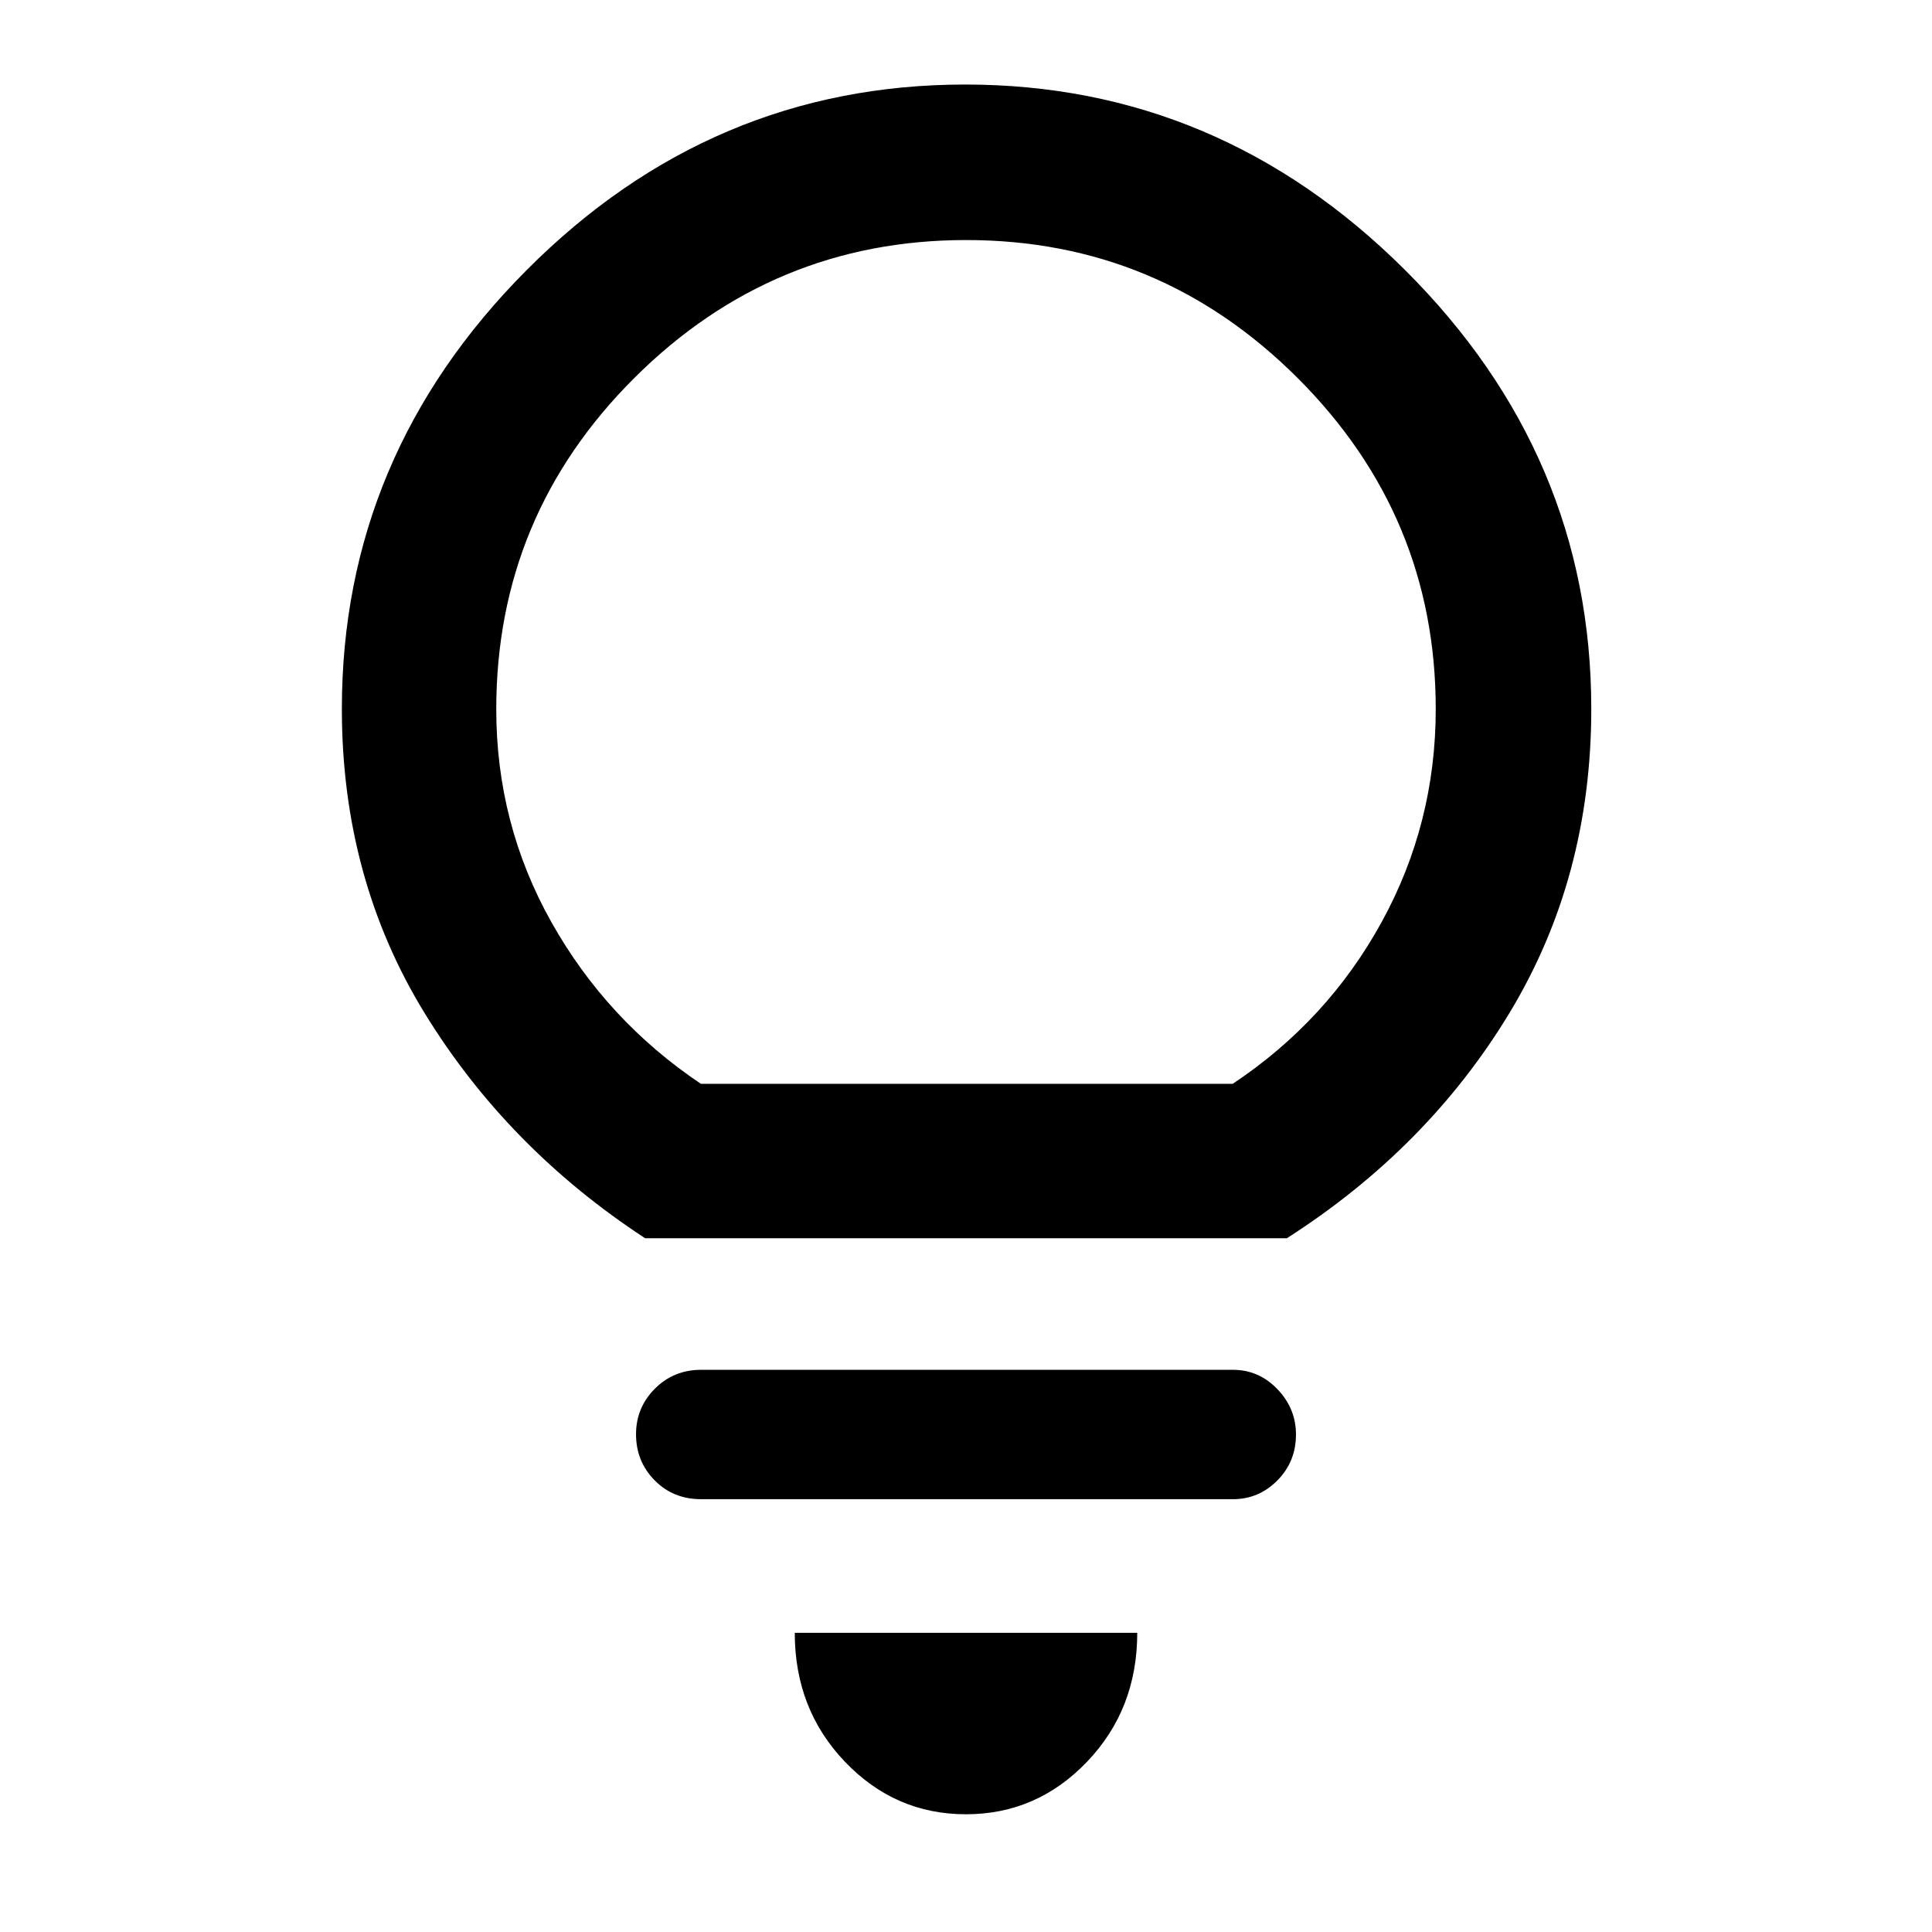 <svg xmlns="http://www.w3.org/2000/svg" height="48" viewBox="0 -960 960 960" width="48"><path d="M479.98-58.5q-35.18 0-60.12-26.07-24.95-26.08-24.95-64.1h170.18q0 38.02-24.97 64.1-24.96 26.07-60.14 26.07ZM348.4-215.06q-13.9 0-23.13-9.39-9.23-9.38-9.23-22.87 0-13.25 9.35-22.64t23.04-9.39h264.2q12.88 0 22.1 9.61 9.23 9.6 9.23 22.53 0 13.5-9.23 22.82-9.22 9.33-22.1 9.33H348.4Zm-27.86-129.68q-68.39-44.76-109.53-111.82-41.14-67.05-41.14-151.18 0-125.9 91.84-218.08Q353.54-918 479.6-918q126.05 0 218.57 92.18 92.53 92.18 92.53 218.08 0 83.89-40.65 151.07-40.64 67.17-110.59 111.93H320.54Zm27.71-76.72h264.28q47.05-31.3 73.97-80.31 26.91-49.01 26.91-105.93 0-95.91-68.62-164.46-68.63-68.56-164.7-68.56T315.3-772.29q-68.71 68.42-68.71 164.73 0 56.98 27.43 105.83 27.44 48.84 74.23 80.27Zm131.75 0Z"/></svg>